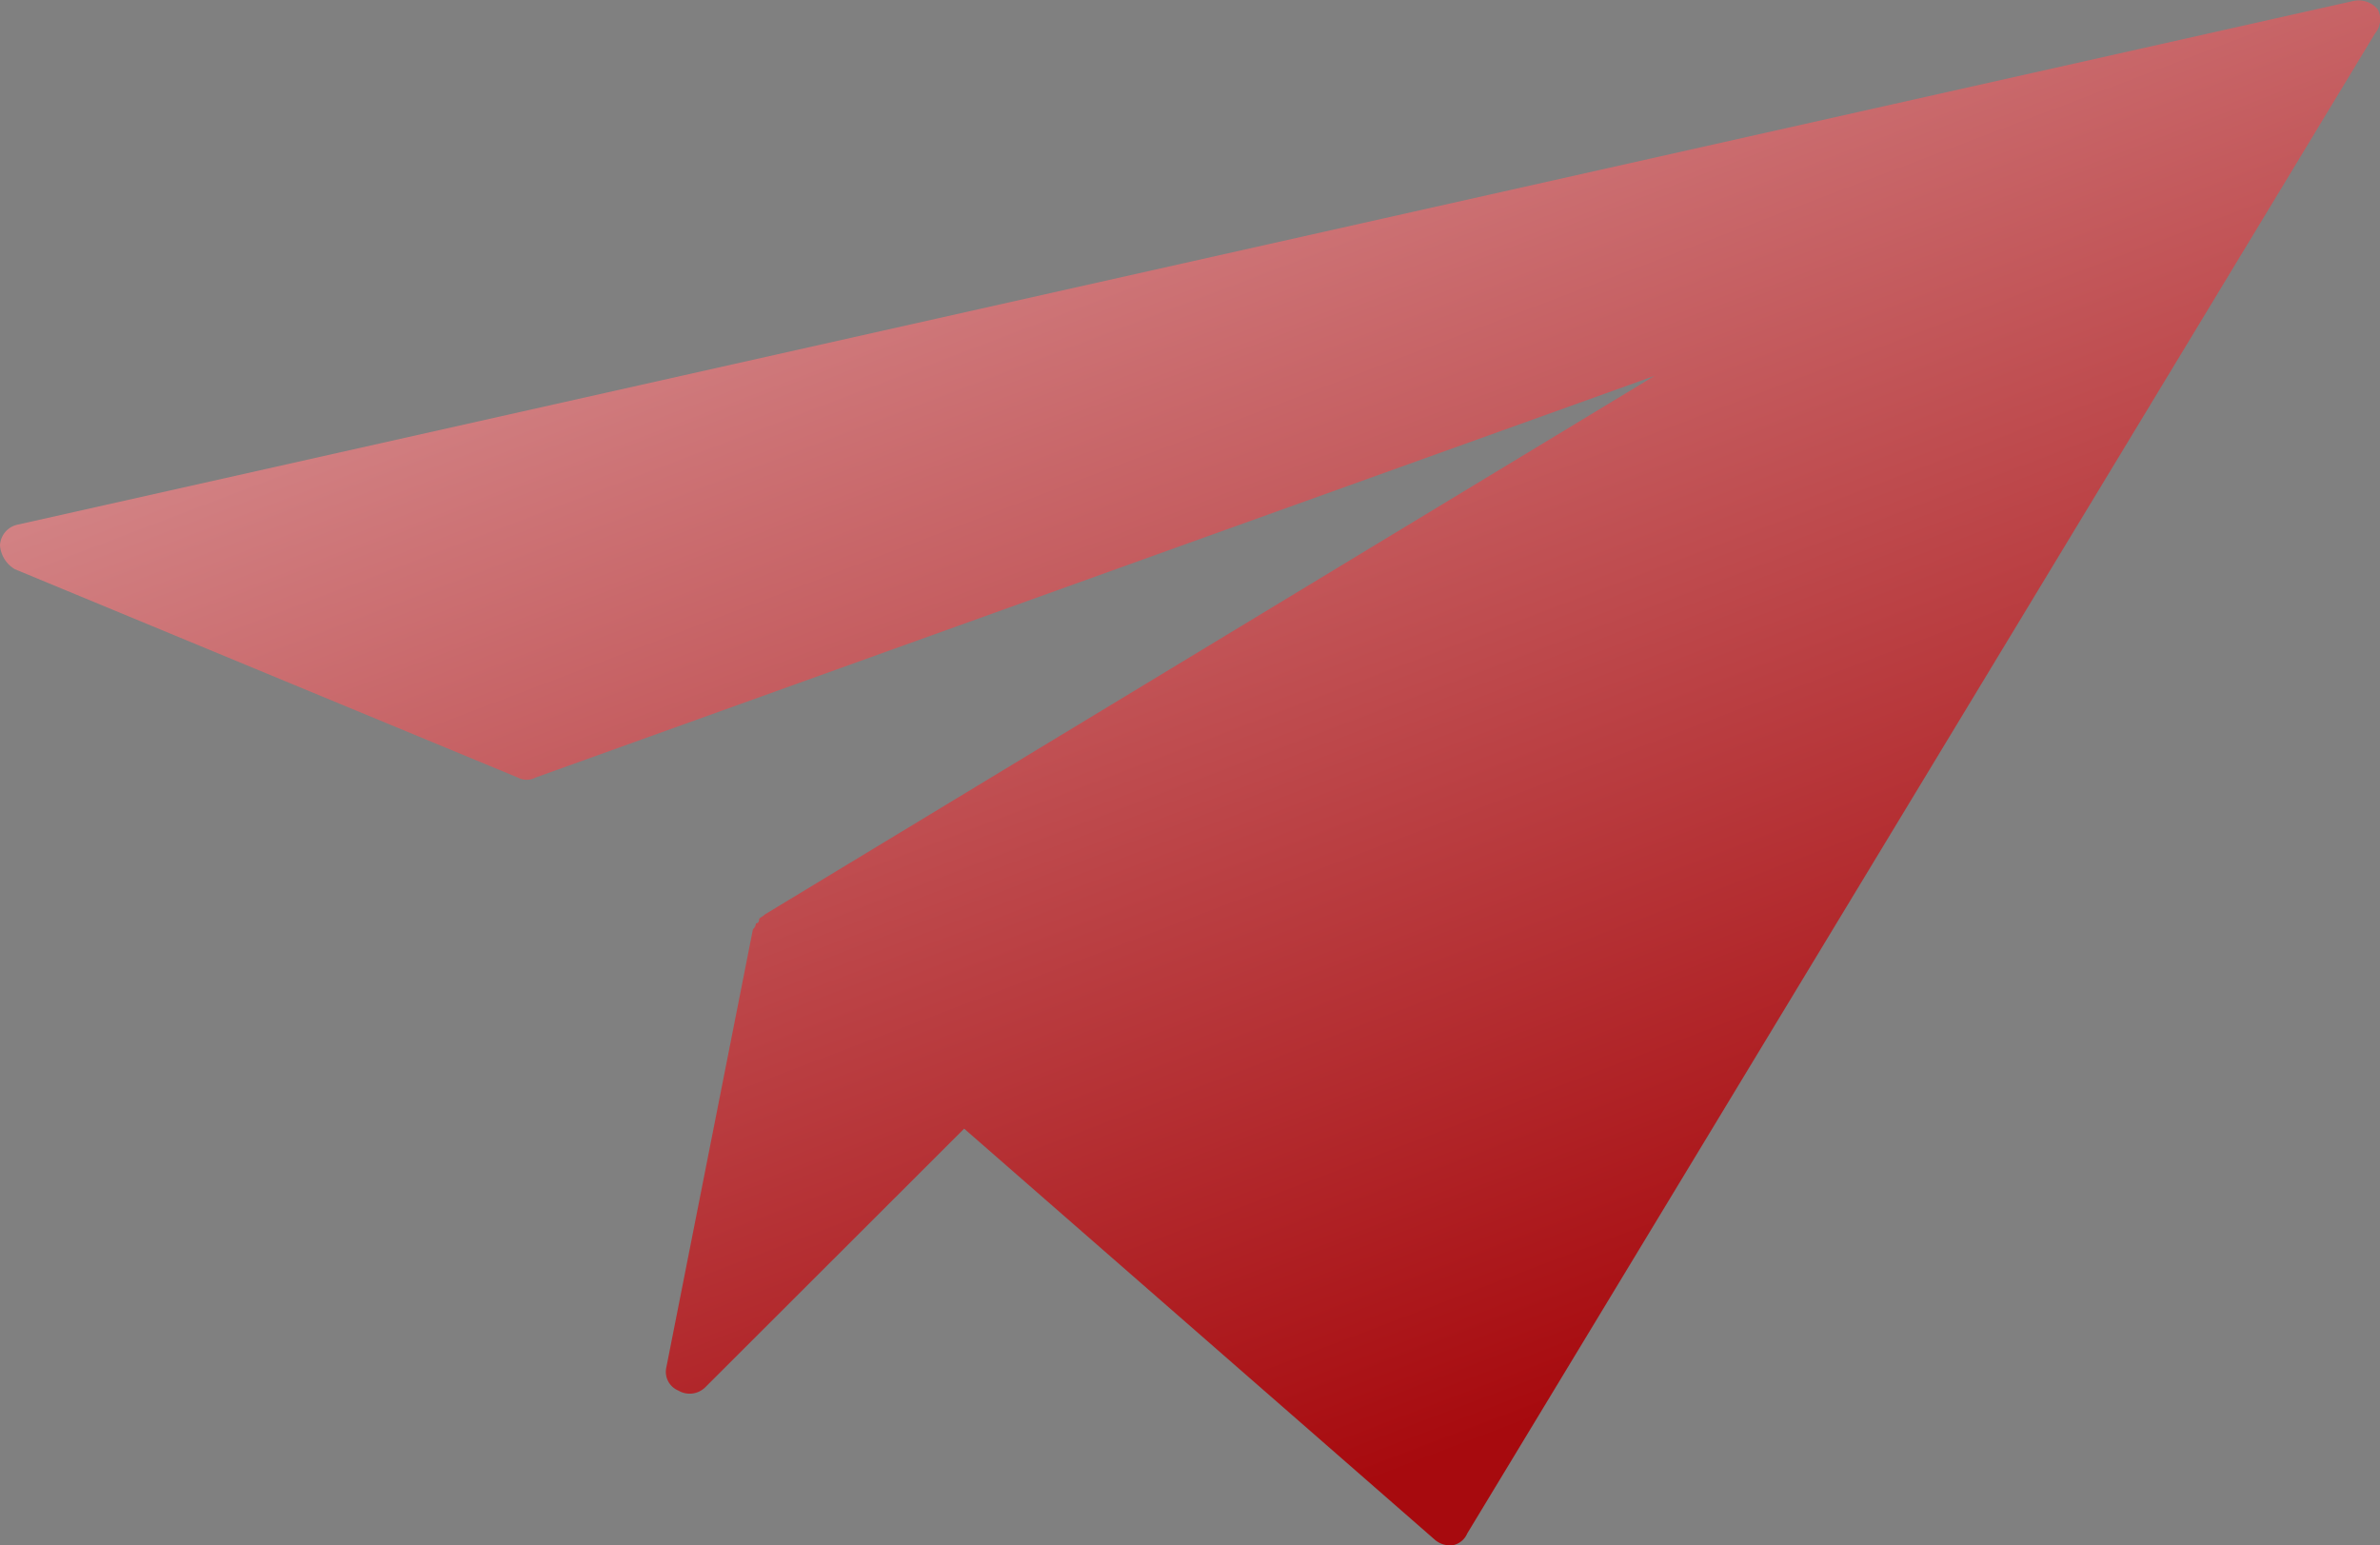 <svg xmlns="http://www.w3.org/2000/svg" xmlns:xlink="http://www.w3.org/1999/xlink" width="53.566" height="34.783" viewBox="0 0 53.566 34.783">
  <rect x="0" y="0" width="53.566" height="34.783" fill="#808080" stroke="none"/>
  <defs>
    <linearGradient id="linear-gradient" x1="-0.344" y1="-0.441" x2="0.5" y2="1" gradientUnits="objectBoundingBox">
      <stop offset="0" stop-color="#fff"/>
      <stop offset="1" stop-color="#a70a0e"/>
    </linearGradient>
  </defs>
  <g id="noun-send-6801601" transform="translate(-10 -23.975)">
    <path id="Path_705" data-name="Path 705" d="M63.521,24.193a.56.56,0,0,0-.536-.2L10.4,35.783a.5.5,0,0,0-.4.468.681.681,0,0,0,.335.536l11.319,4.689a.423.423,0,0,0,.4,0l25.188-9.043L27.215,44.557c-.068.068-.133.068-.133.133a.067.067,0,0,1-.068.068.2.2,0,0,1-.068.133L25,54.738a.457.457,0,0,0,.267.536.5.5,0,0,0,.6-.068L31.7,49.379l10.585,9.245a.51.51,0,0,0,.335.133h.068a.447.447,0,0,0,.335-.267L63.453,24.73a.5.5,0,0,0,.068-.536Z" fill="url(#linear-gradient)"/>
  </g>
</svg>

